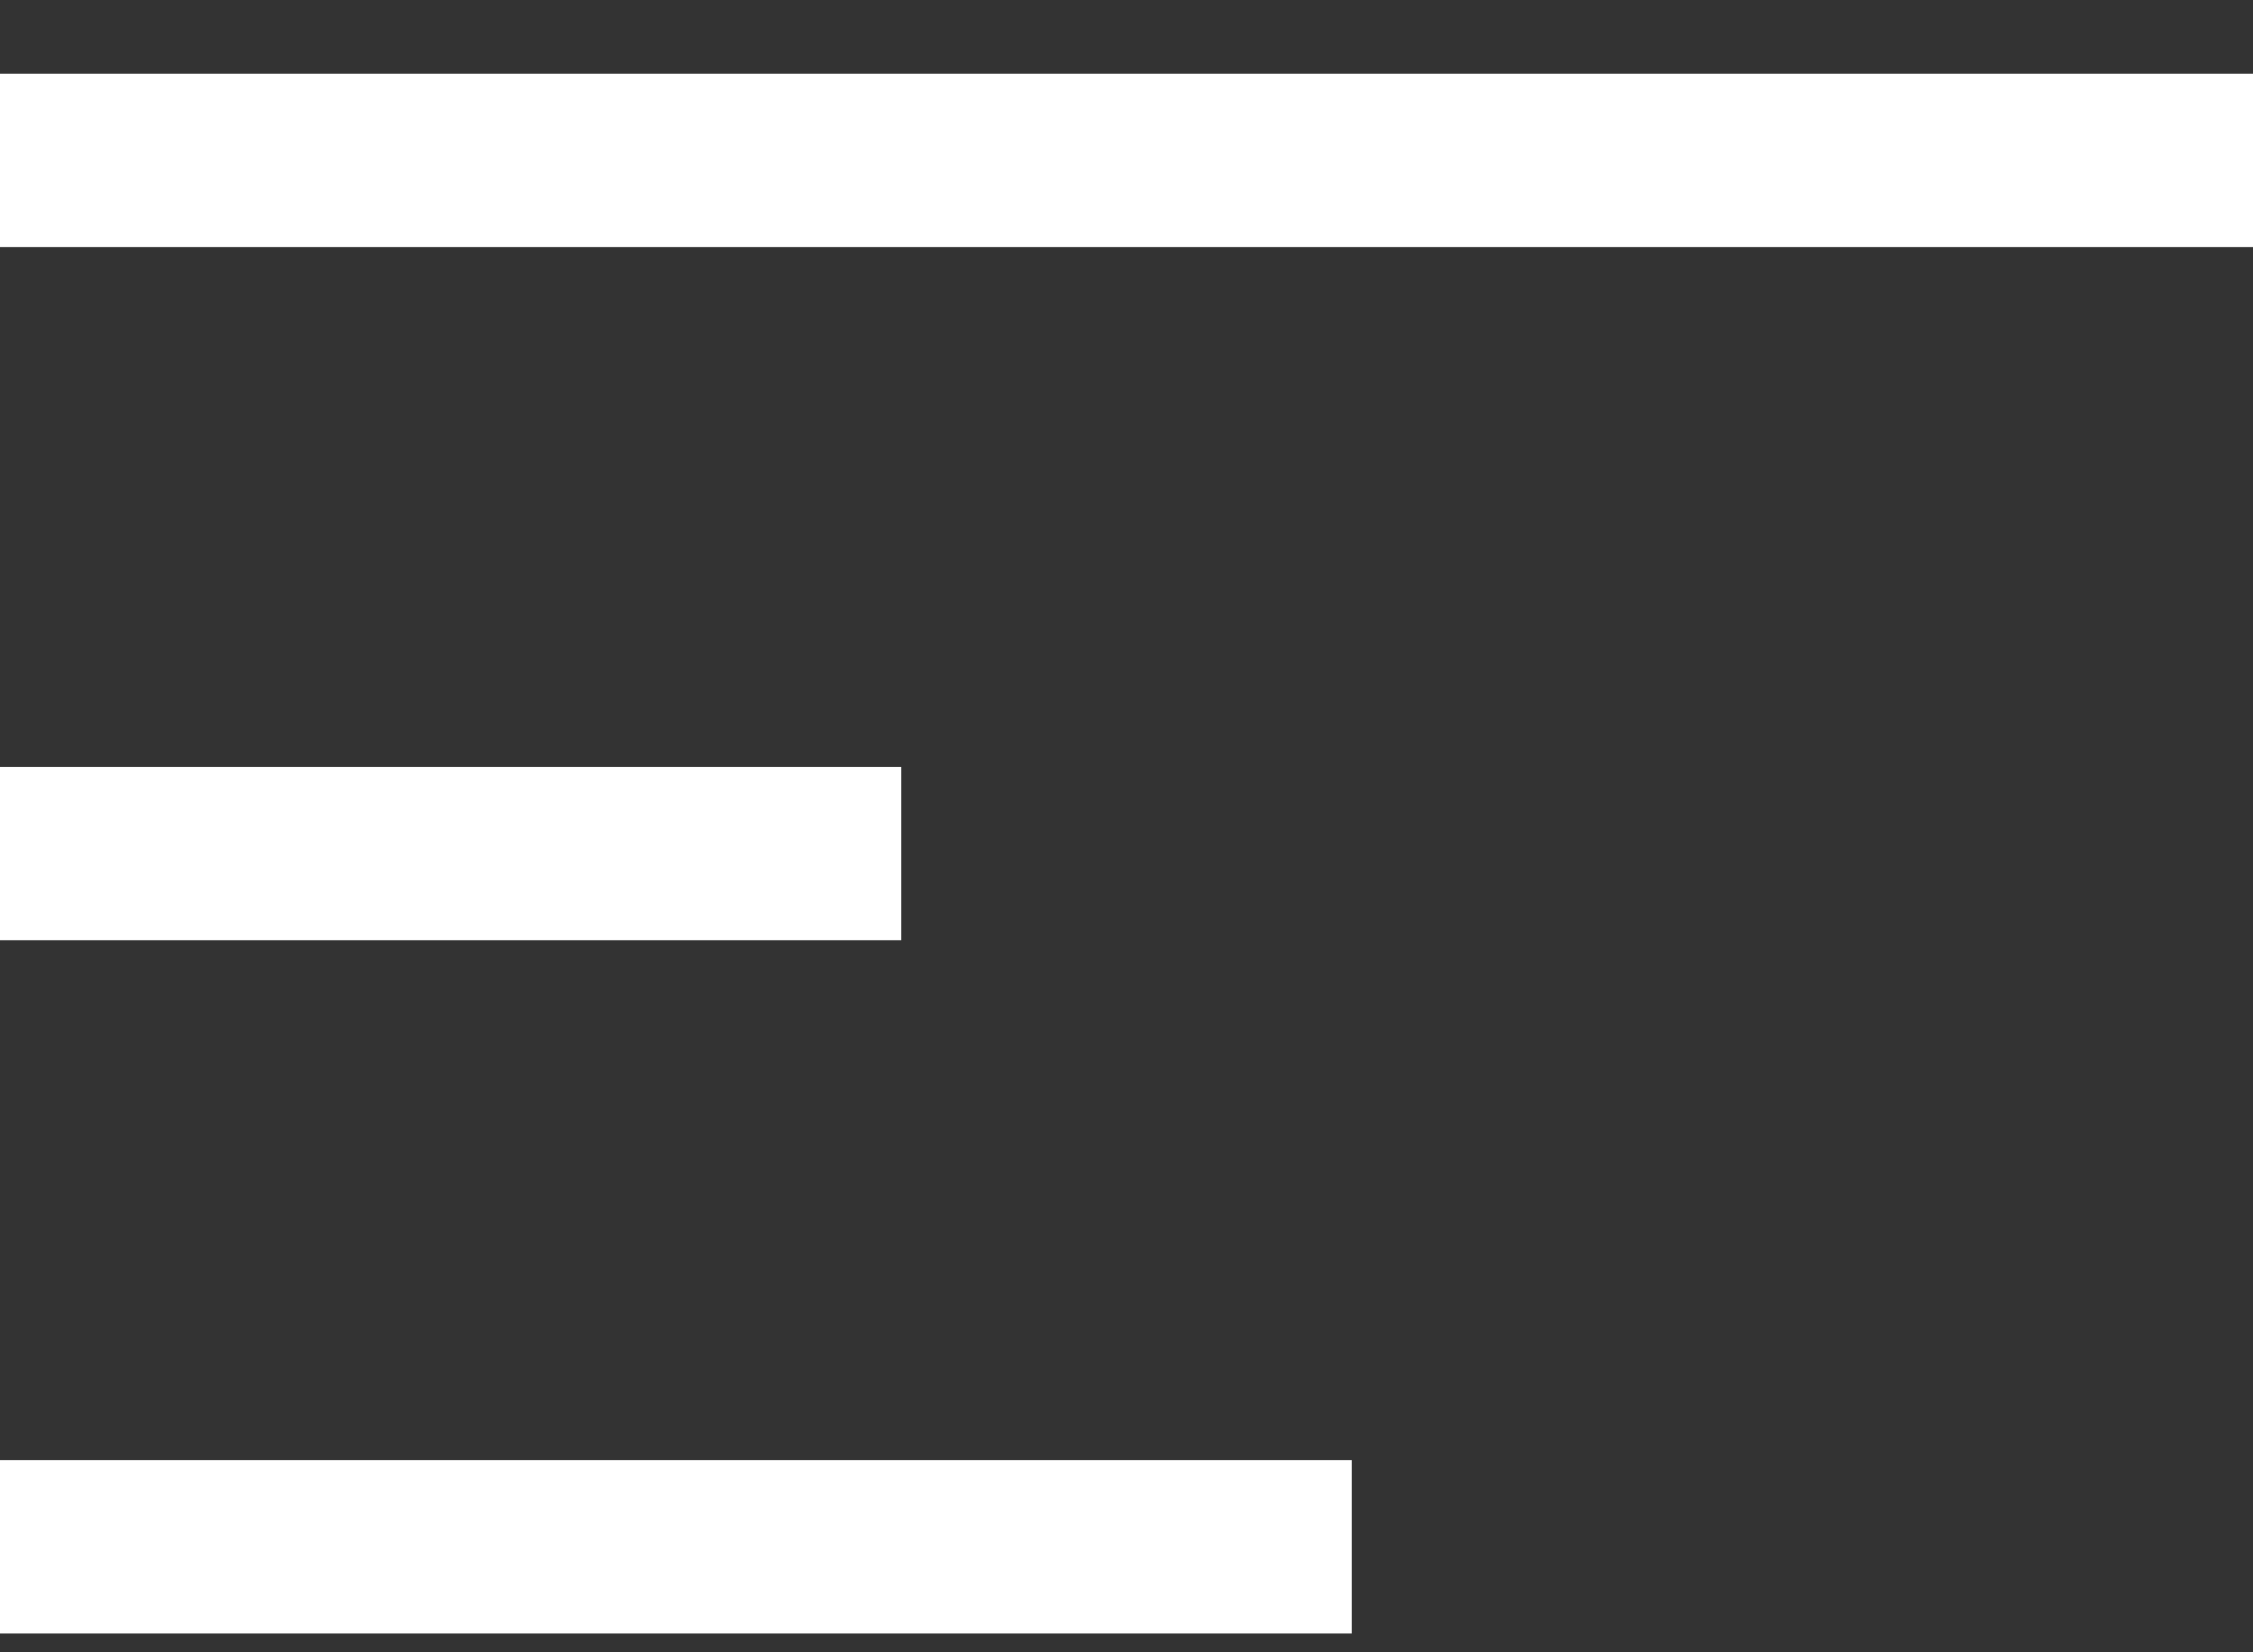 <svg width="30" height="22" viewBox="0 0 30 22" fill="none" xmlns="http://www.w3.org/2000/svg">
<rect x="0" y="0" width="30" height="22" fill="#333333" stroke="none"/>
<path fill-rule="evenodd" clip-rule="evenodd" d="M30 3.29H0V0.982H30V3.29ZM12 12.519H0V10.212H12V12.519ZM18 21.749H0V19.441H18V21.749Z" fill="#ffffff"/>
</svg>
